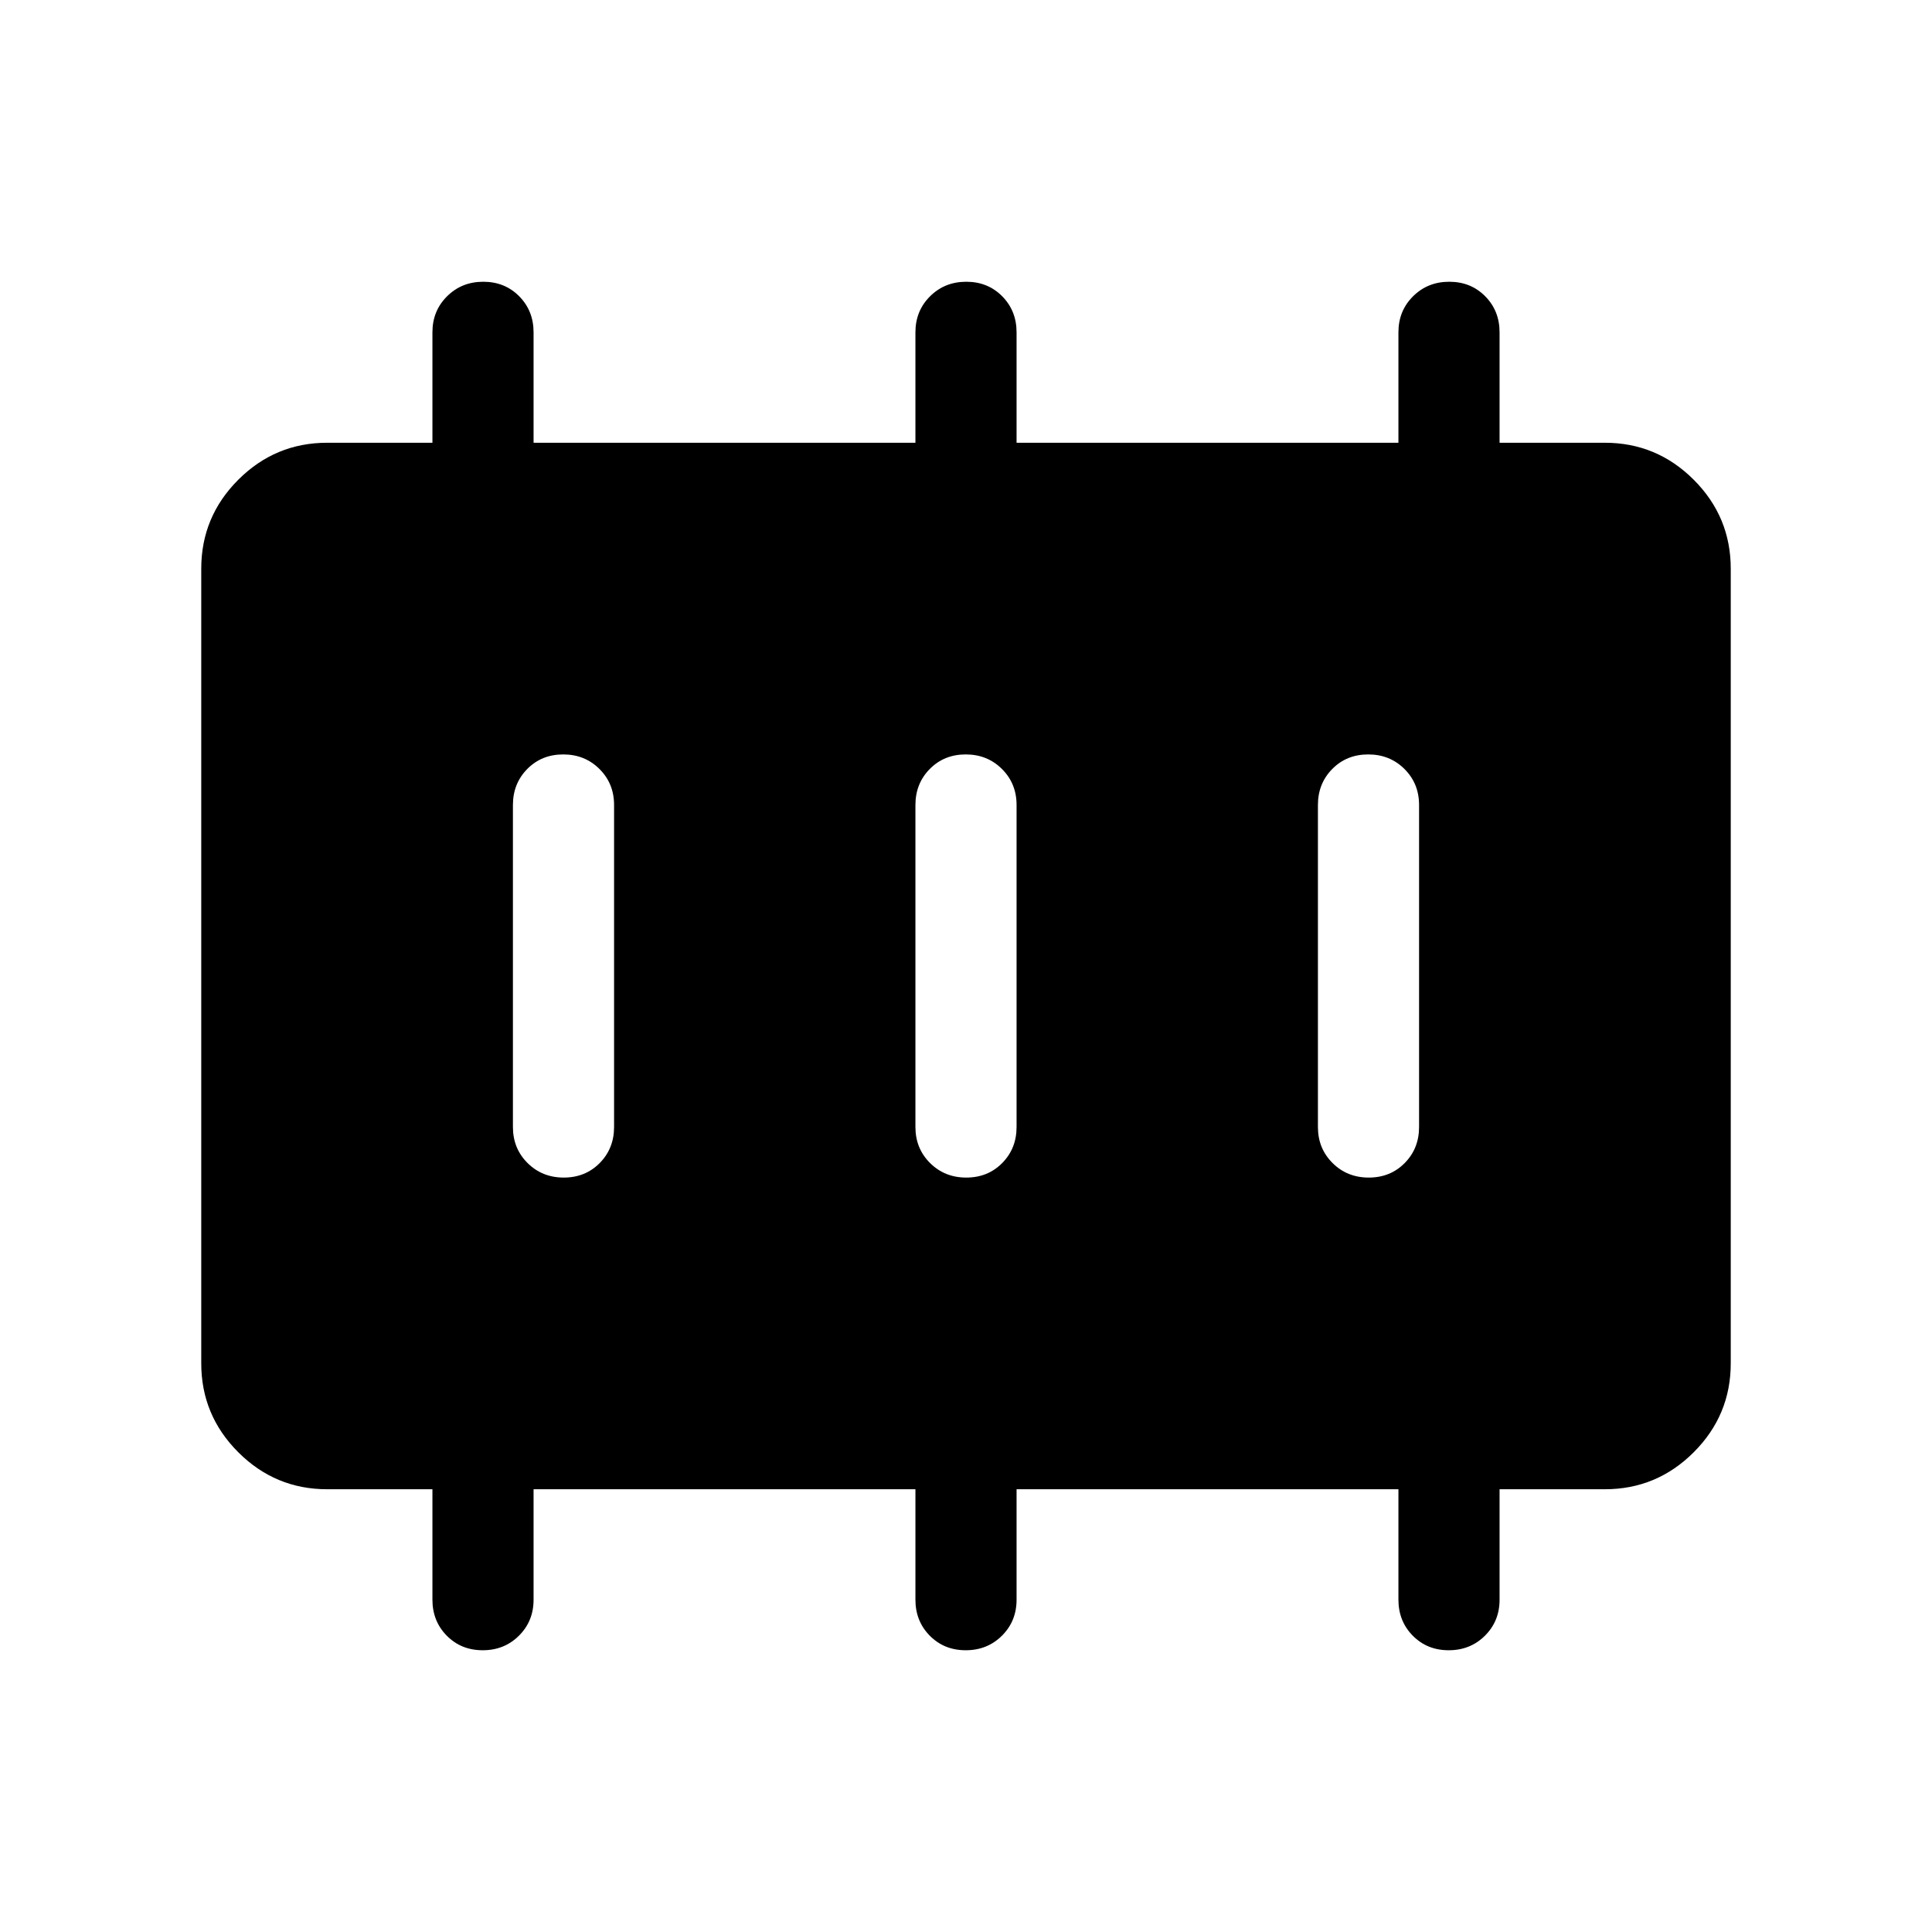 <svg xmlns="http://www.w3.org/2000/svg" height="40" viewBox="0 -960 960 960" width="40"><path d="M280.13-374.87q10.74 0 17.87-7.23 7.13-7.22 7.13-17.9v-160q0-10.68-7.27-17.9-7.26-7.23-17.99-7.23-10.74 0-17.87 7.23-7.13 7.22-7.13 17.9v160q0 10.68 7.27 17.9 7.26 7.23 17.99 7.23Zm200 0q10.74 0 17.87-7.23 7.13-7.22 7.13-17.9v-160q0-10.68-7.27-17.9-7.26-7.23-17.99-7.23-10.74 0-17.87 7.23-7.13 7.22-7.13 17.9v160q0 10.68 7.27 17.9 7.26 7.23 17.99 7.23Zm200 0q10.74 0 17.87-7.23 7.13-7.22 7.13-17.9v-160q0-10.68-7.27-17.9-7.26-7.23-17.99-7.23-10.74 0-17.87 7.23-7.13 7.22-7.13 17.9v160q0 10.68 7.27 17.9 7.26 7.23 17.99 7.23ZM162.57-220q-25.79 0-44.18-18.39T100-282.57v-394.86q0-25.79 18.39-44.18T162.57-740h52.3v-54.87q0-10.68 7.27-17.9 7.26-7.23 17.99-7.23 10.74 0 17.87 7.23 7.13 7.22 7.13 17.9V-740h189.74v-54.87q0-10.68 7.27-17.9 7.26-7.23 17.99-7.23 10.74 0 17.87 7.23 7.13 7.22 7.13 17.9V-740h189.74v-54.87q0-10.68 7.27-17.9 7.26-7.23 17.99-7.23 10.74 0 17.87 7.23 7.13 7.22 7.13 17.9V-740h52.3q25.79 0 44.18 18.39T860-677.43v394.86q0 25.79-18.39 44.18T797.43-220h-52.3v54.87q0 10.68-7.27 17.9-7.26 7.23-17.99 7.23-10.74 0-17.87-7.23-7.13-7.22-7.13-17.9V-220H505.13v54.87q0 10.68-7.27 17.9-7.26 7.23-17.99 7.23-10.74 0-17.87-7.23-7.13-7.22-7.13-17.9V-220H265.13v54.87q0 10.68-7.27 17.9-7.26 7.23-17.99 7.23-10.74 0-17.87-7.23-7.13-7.22-7.13-17.9V-220h-52.3Z"/></svg>